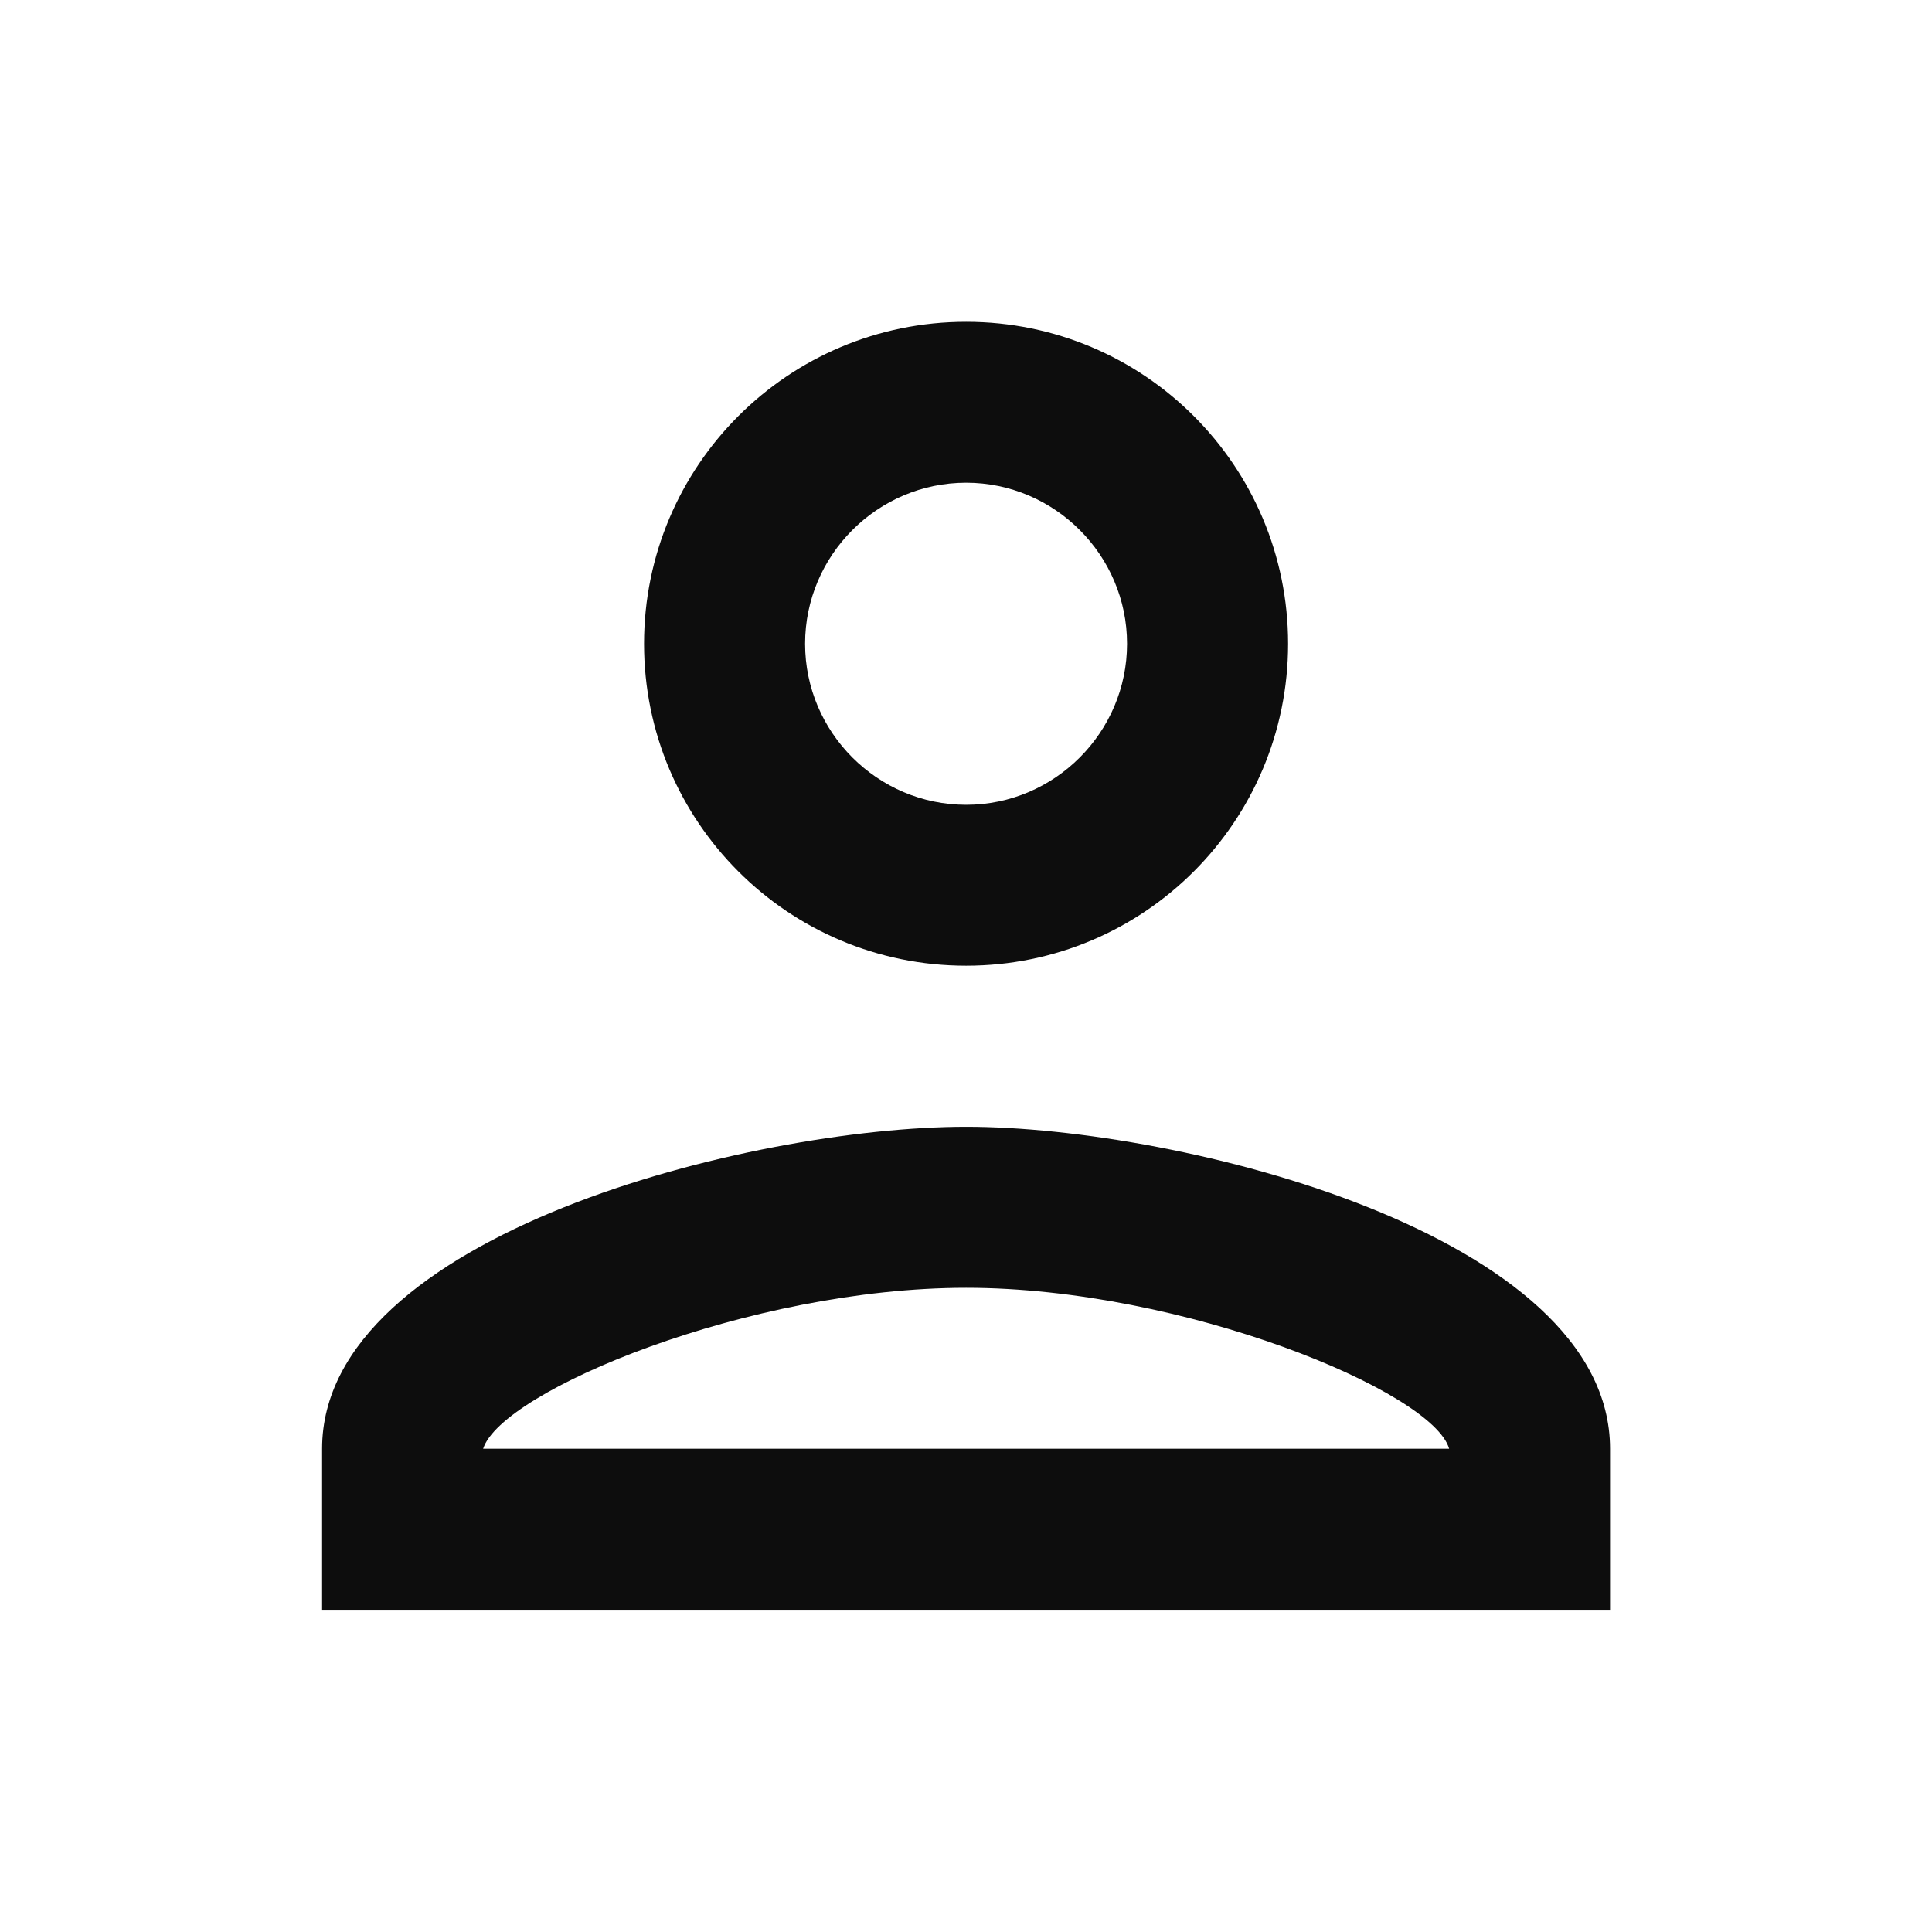 <svg width="14" height="14" viewBox="0 0 14 14" fill="none" xmlns="http://www.w3.org/2000/svg">
<g id="person">
<path id="Vector" d="M7.001 3.498C7.642 3.498 8.167 4.023 8.167 4.665C8.167 5.307 7.642 5.832 7.001 5.832C6.359 5.832 5.834 5.307 5.834 4.665C5.834 4.023 6.359 3.498 7.001 3.498ZM7.001 9.332C8.576 9.332 10.384 10.084 10.501 10.498H3.501C3.635 10.078 5.431 9.332 7.001 9.332ZM7.001 2.332C5.711 2.332 4.667 3.376 4.667 4.665C4.667 5.954 5.711 6.998 7.001 6.998C8.29 6.998 9.334 5.954 9.334 4.665C9.334 3.376 8.29 2.332 7.001 2.332ZM7.001 8.165C5.443 8.165 2.334 8.947 2.334 10.498V11.665H11.667V10.498C11.667 8.947 8.558 8.165 7.001 8.165Z" fill="#0D0D0D"/>
</g>
</svg>
